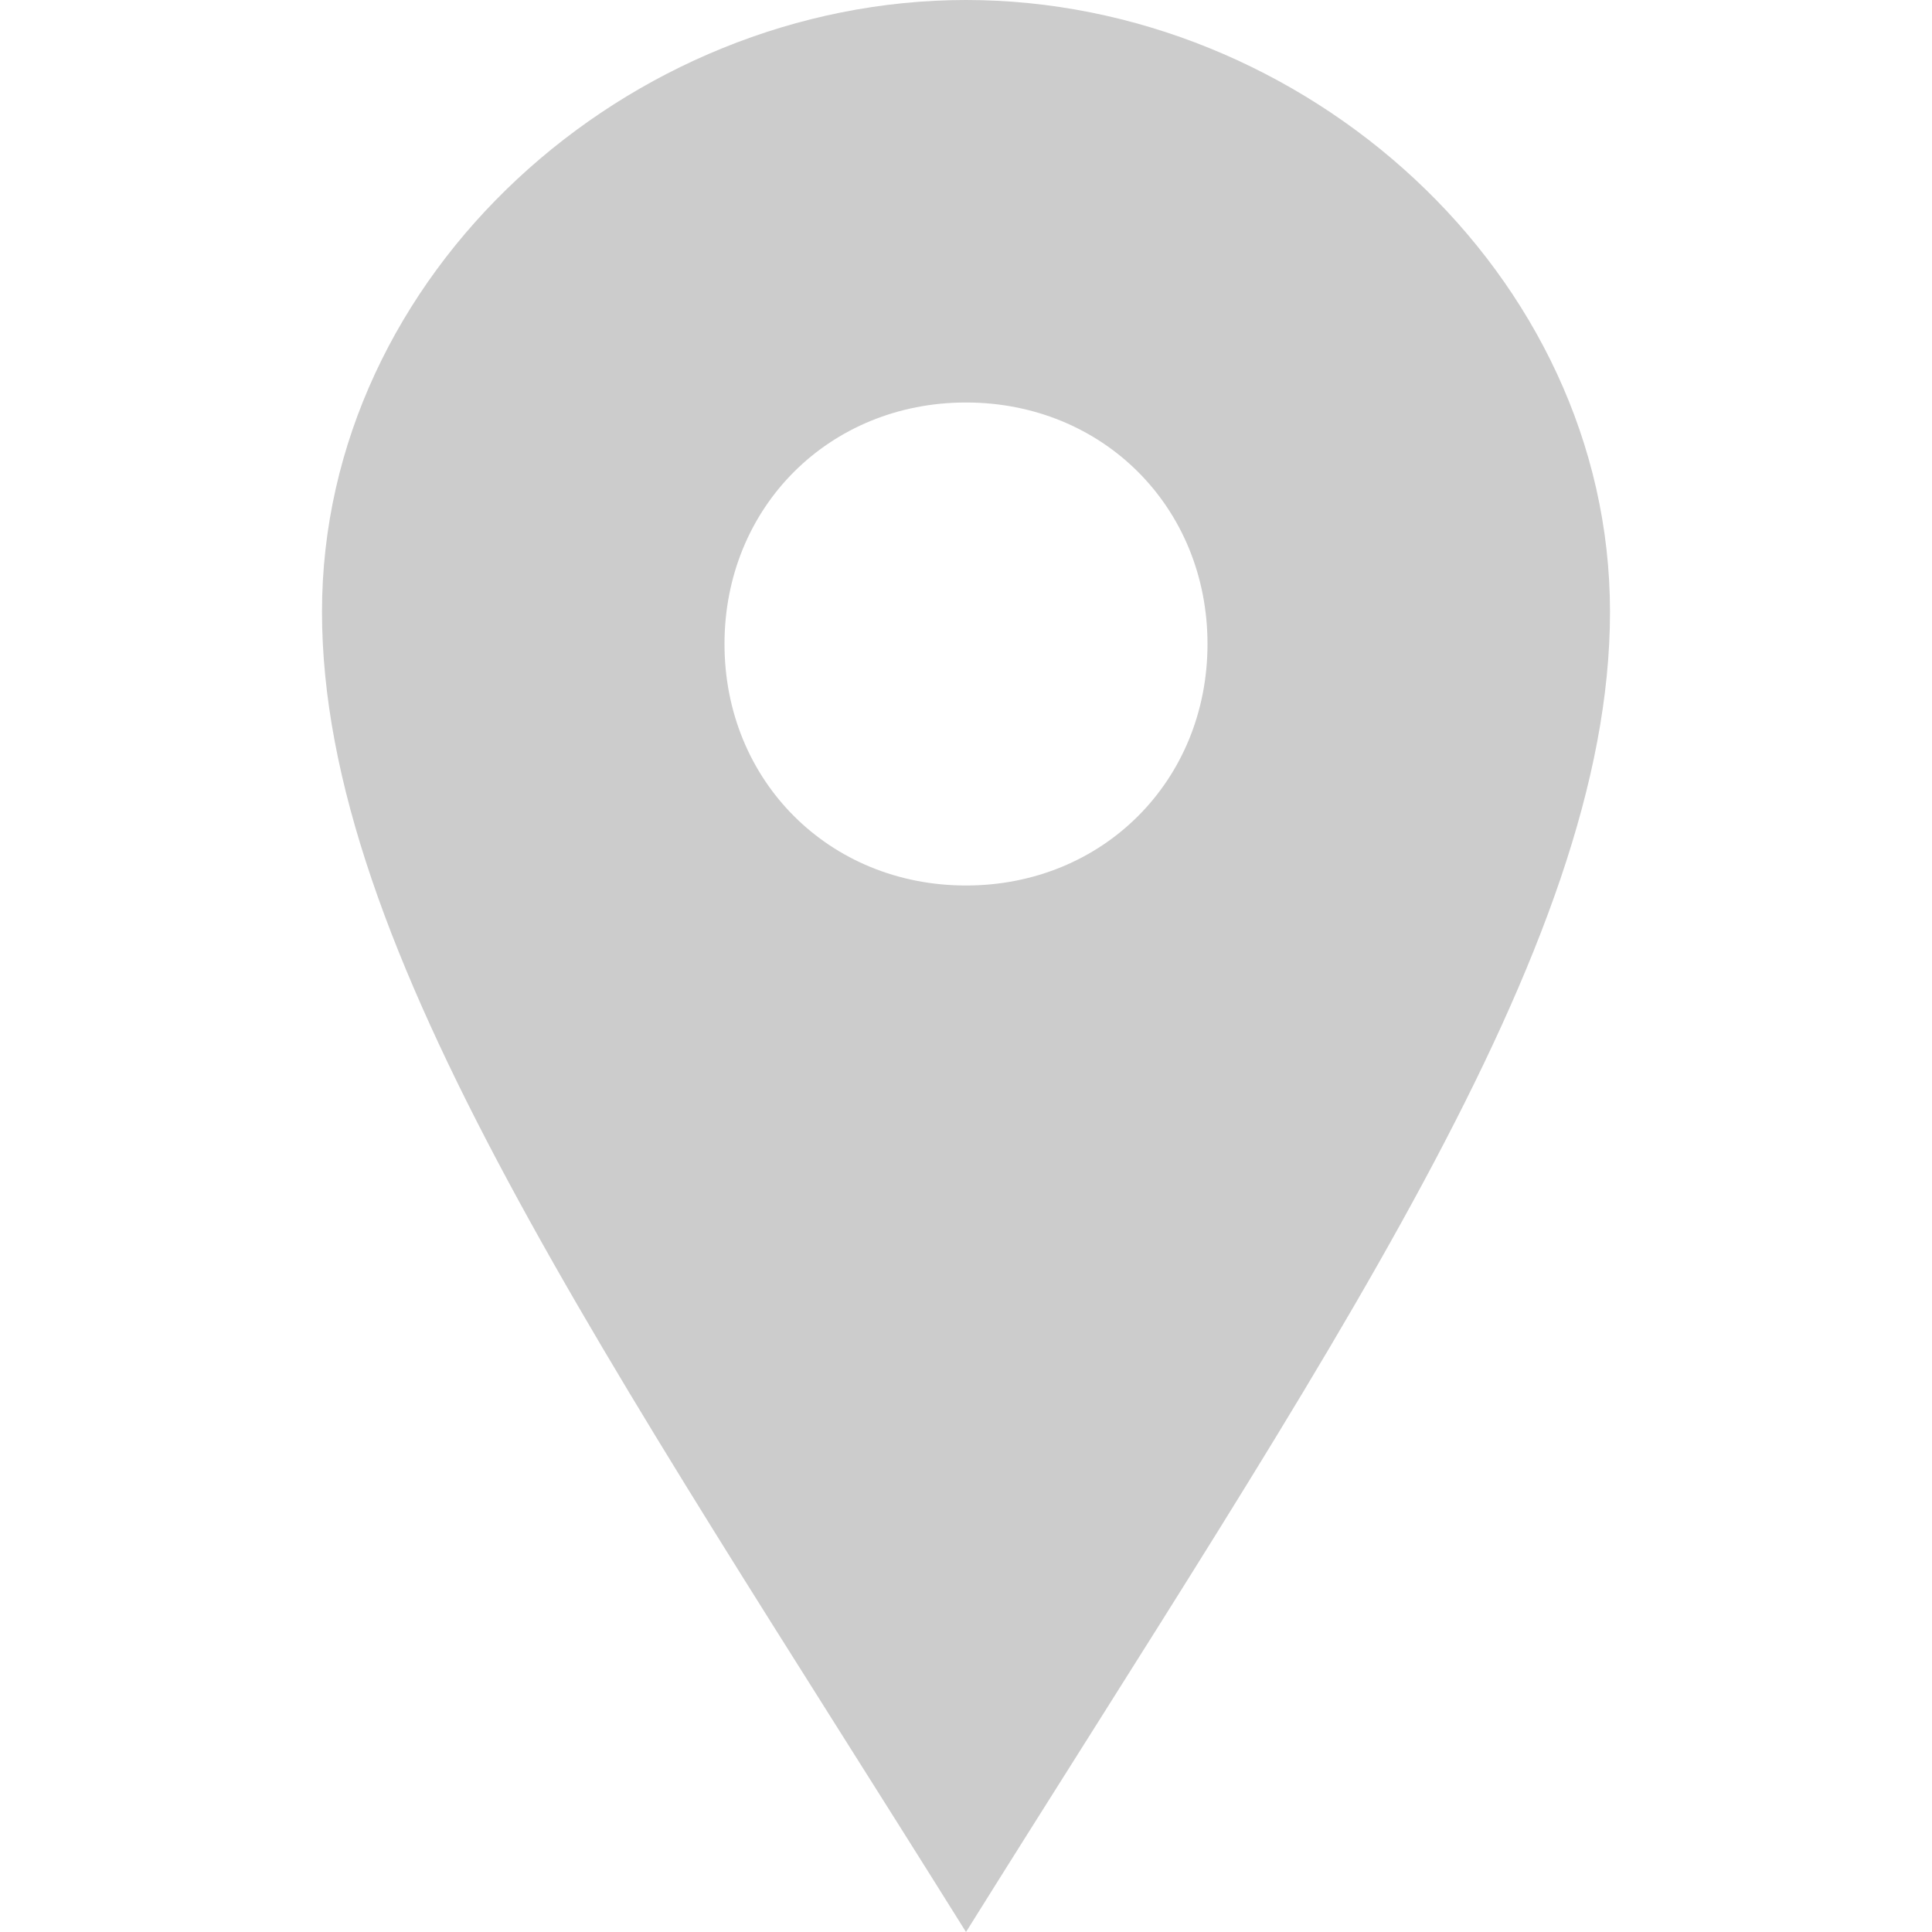 <?xml version="1.0" encoding="utf-8"?>
<!-- Generator: Adobe Illustrator 22.1.0, SVG Export Plug-In . SVG Version: 6.00 Build 0)  -->
<svg version="1.1" id="Layer_1" xmlns="http://www.w3.org/2000/svg" xmlns:xlink="http://www.w3.org/1999/xlink" x="0px" y="0px"
	 viewBox="0 0 24 24" style="enable-background:new 0 0 24 24;" xml:space="preserve">
<style type="text/css">
	.st0{fill:#cccccc;}
</style>
<path class="st0" d="M12,0C7.8,0,4,3.4,4,7.6s3.5,9.2,8,16.4c4.5-7.2,8-12.2,8-16.4S16.2,0,12,0z M12,11c-1.7,0-3-1.3-3-3s1.3-3,3-3
	s3,1.3,3,3S13.7,11,12,11z"/>
</svg>
